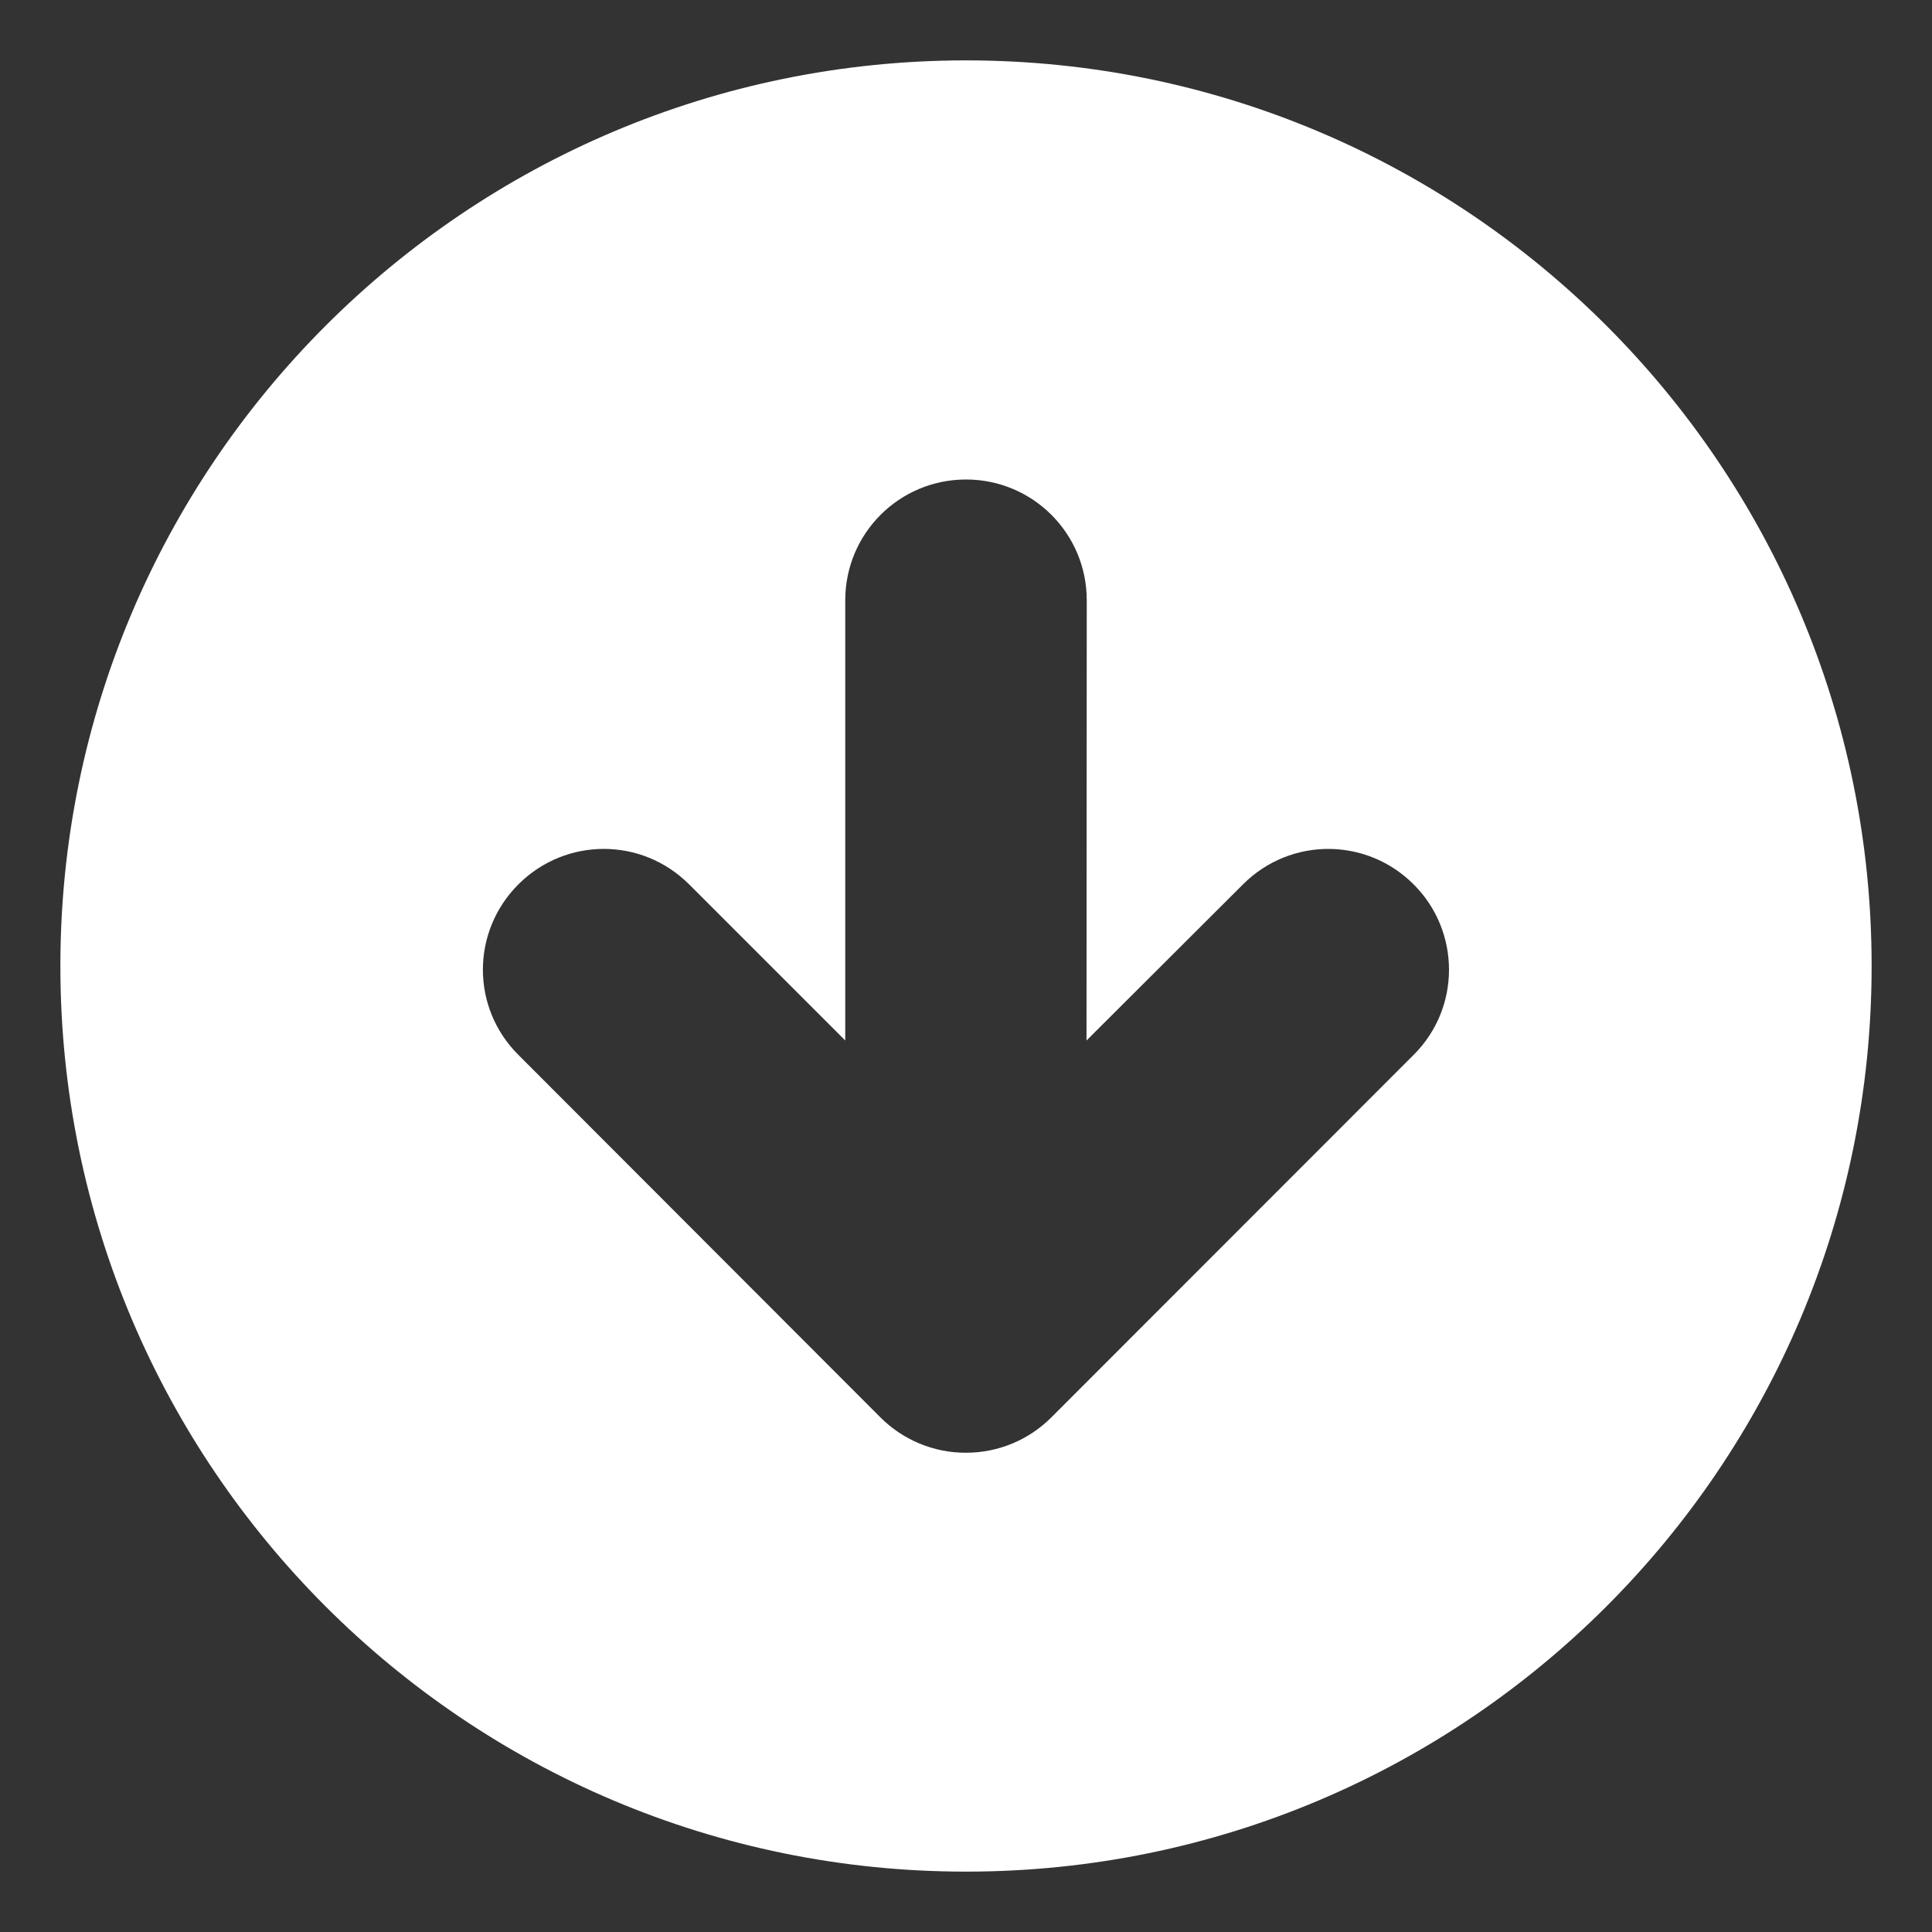 <?xml version="1.0" encoding="utf-8"?>
<!-- Generator: Adobe Illustrator 15.0.0, SVG Export Plug-In  -->
<!DOCTYPE svg PUBLIC "-//W3C//DTD SVG 1.1//EN" "http://www.w3.org/Graphics/SVG/1.1/DTD/svg11.dtd">
<svg version="1.1"
	 xmlns="http://www.w3.org/2000/svg" xmlns:xlink="http://www.w3.org/1999/xlink" xmlns:a="http://ns.adobe.com/AdobeSVGViewerExtensions/3.0/"
	 x="0px" y="0px" width="16px" height="16px" viewBox="-0.5 -0.5 16 16" enable-background="new -0.5 -0.5 16 16"
	 xml:space="preserve">
<rect x="-0.5" y="-0.5" width="16" height="16" fill="#333333" stroke="none"/>
<defs>
</defs>
<path fill="#FFFFFF" d="M0,7.5C0,11.644,3.358,15,7.5,15c4.144,0,7.5-3.357,7.5-7.5c0-4.142-3.356-7.499-7.5-7.5
	C3.358,0.001,0,3.359,0,7.5 M8.207,11.238c-0.188,0.188-0.441,0.293-0.707,0.293c-0.266,0.001-0.521-0.105-0.709-0.293L3.793,8.236
	c-0.392-0.39-0.392-1.021,0.001-1.413c0.391-0.39,1.021-0.391,1.413,0.001L6.5,8.117V4.471c0-0.553,0.447-1,1-1s1,0.447,1,1
	L8.498,8.117l1.296-1.293c0.391-0.392,1.022-0.391,1.413,0C11.402,7.018,11.5,7.275,11.5,7.531s-0.098,0.511-0.293,0.705
	L8.207,11.238"/>
</svg>
